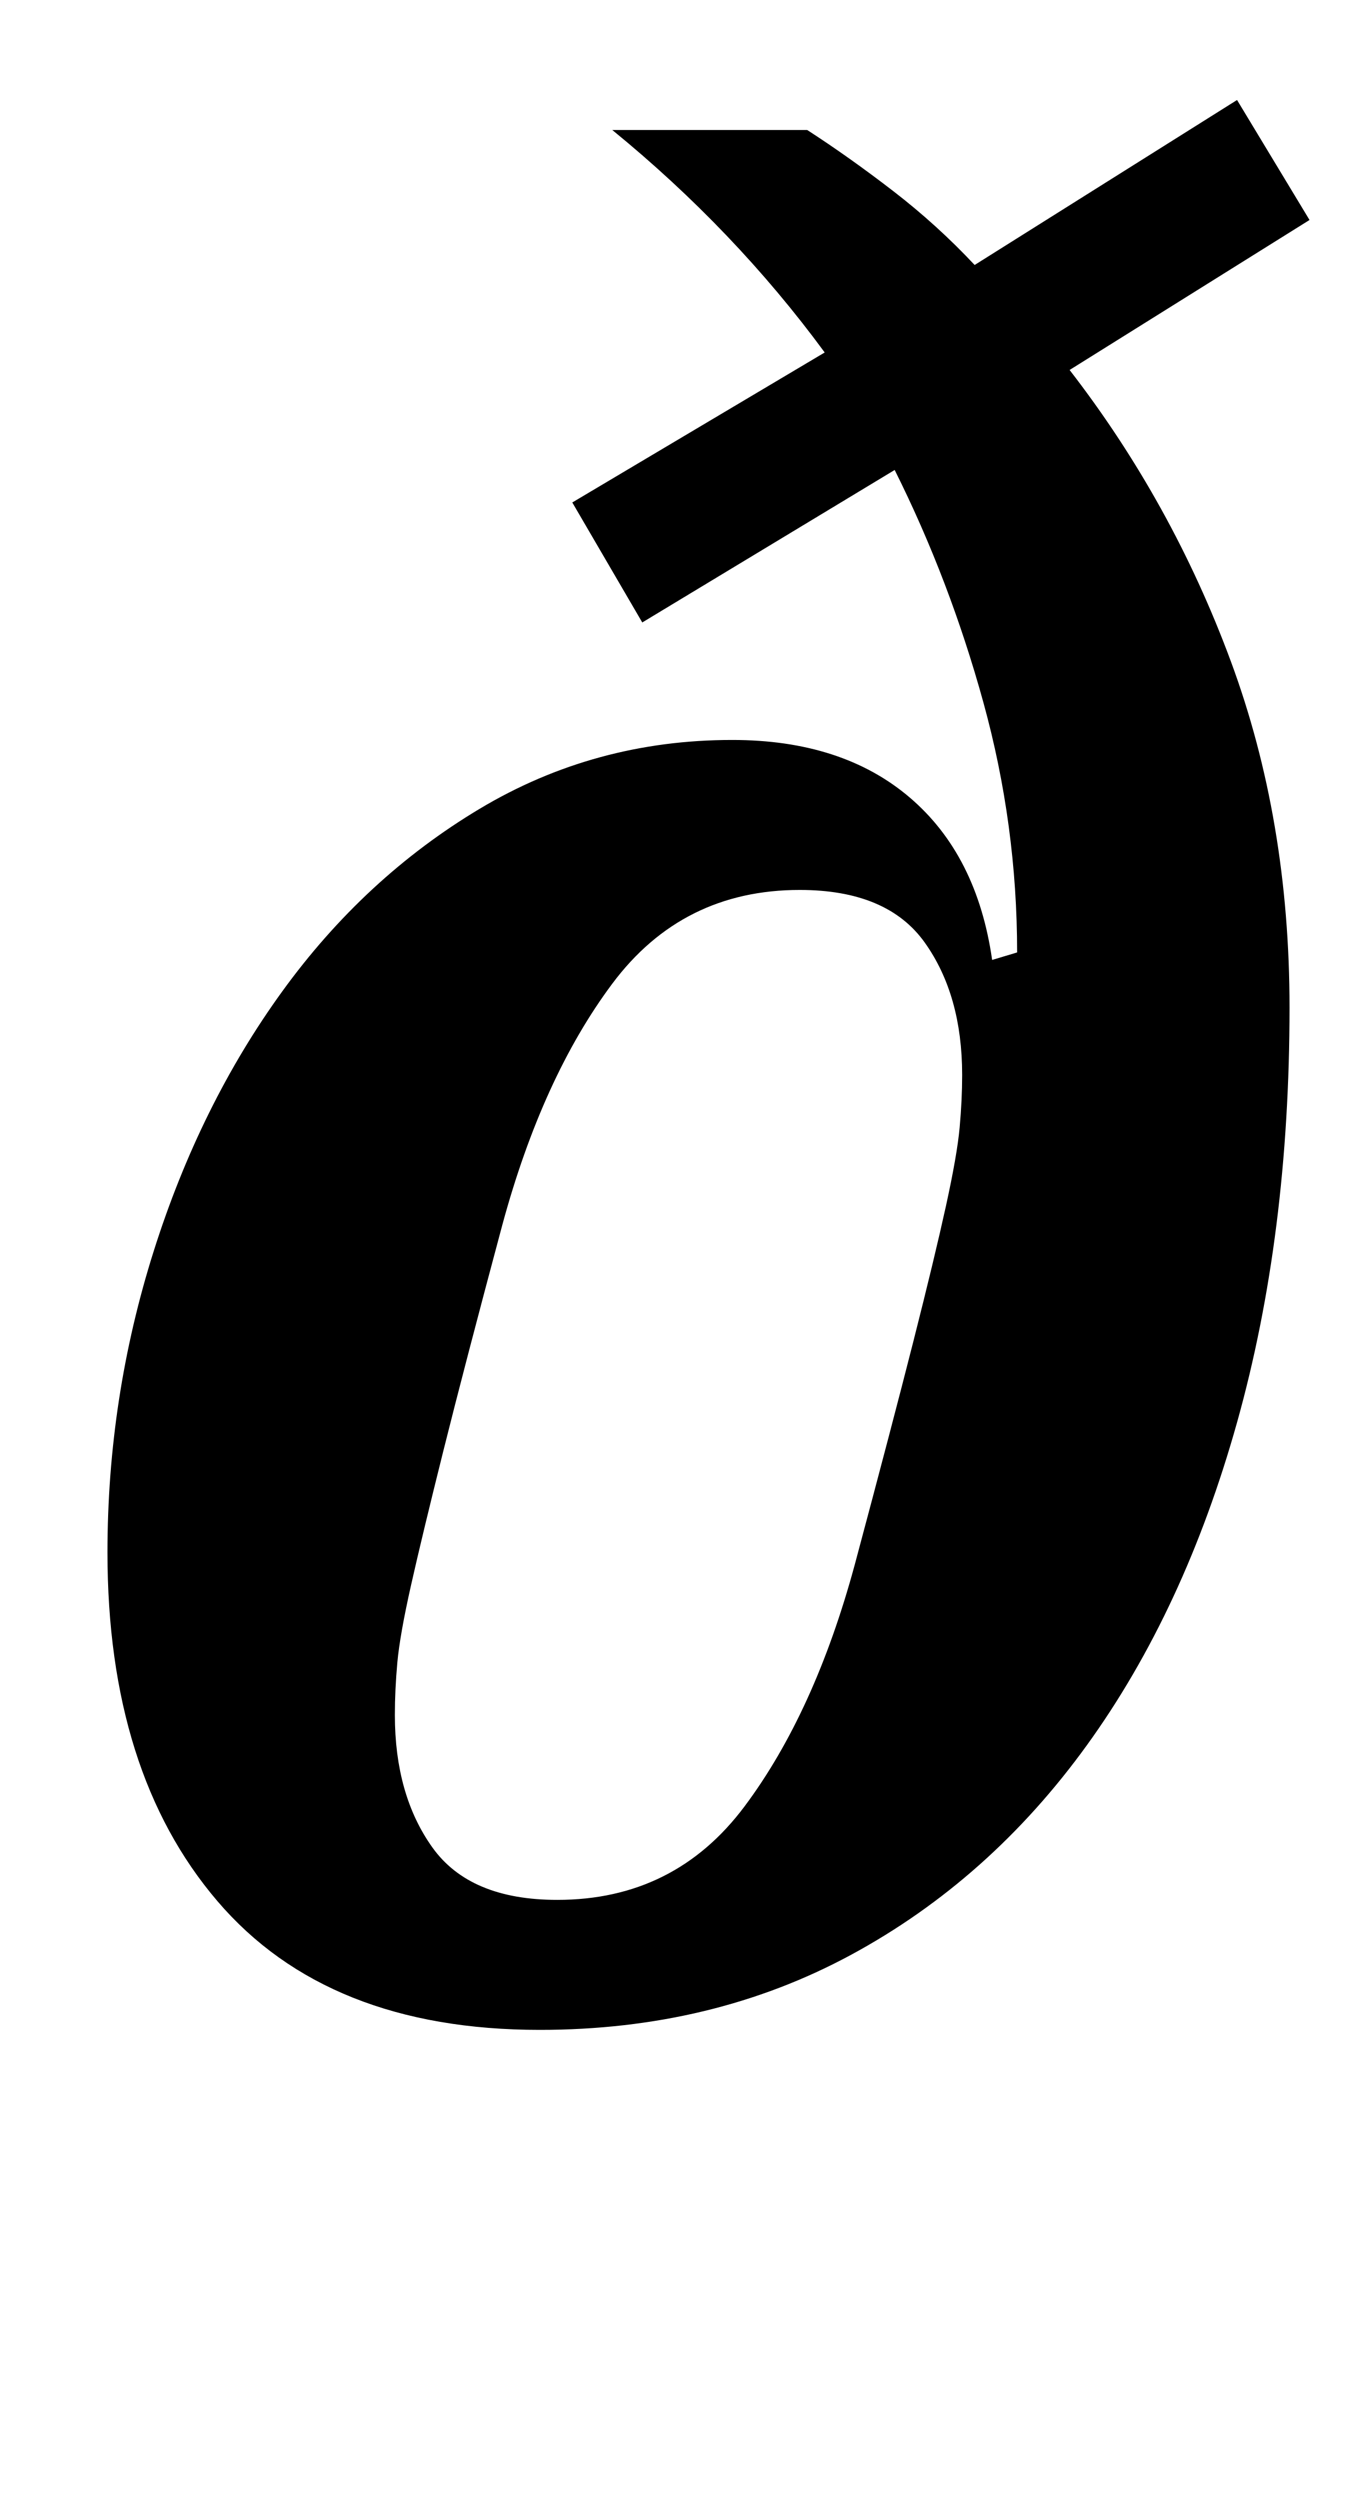 <?xml version="1.0" standalone="no"?>
<!DOCTYPE svg PUBLIC "-//W3C//DTD SVG 1.1//EN" "http://www.w3.org/Graphics/SVG/1.1/DTD/svg11.dtd" >
<svg xmlns="http://www.w3.org/2000/svg" xmlns:xlink="http://www.w3.org/1999/xlink" version="1.1" viewBox="-10 0 549 1000">
  <g transform="matrix(1 0 0 -1 0 800)">
   <path fill="currentColor"
d="M206 -12q-85 0 -129 51.5t-44 139.5q0 62 18.5 120.5t51.5 104t79 73t101 27.5q44 0 71 -23t33 -65l10 3q0 51 -13.5 100t-35.5 93l-101 -61l-28 48l101 60q-36 49 -85 89h78q17 -11 34.5 -24.5t32.5 -29.5l105 66l29 -48l-96 -60q41 -53 64.5 -116.5t23.5 -138.5
q0 -91 -21 -166t-60 -129t-94.5 -84t-124.5 -30zM213 40q47 0 75 37.5t44 96.5q15 56 23.5 89.5t13 54t5.5 31.5t1 21q0 32 -15 53t-50 21q-47 0 -75 -37.5t-44 -96.5q-15 -56 -23.5 -90t-13 -54t-5.5 -31t-1 -21q0 -32 15 -53t50 -21z" />
  </g>

</svg>
